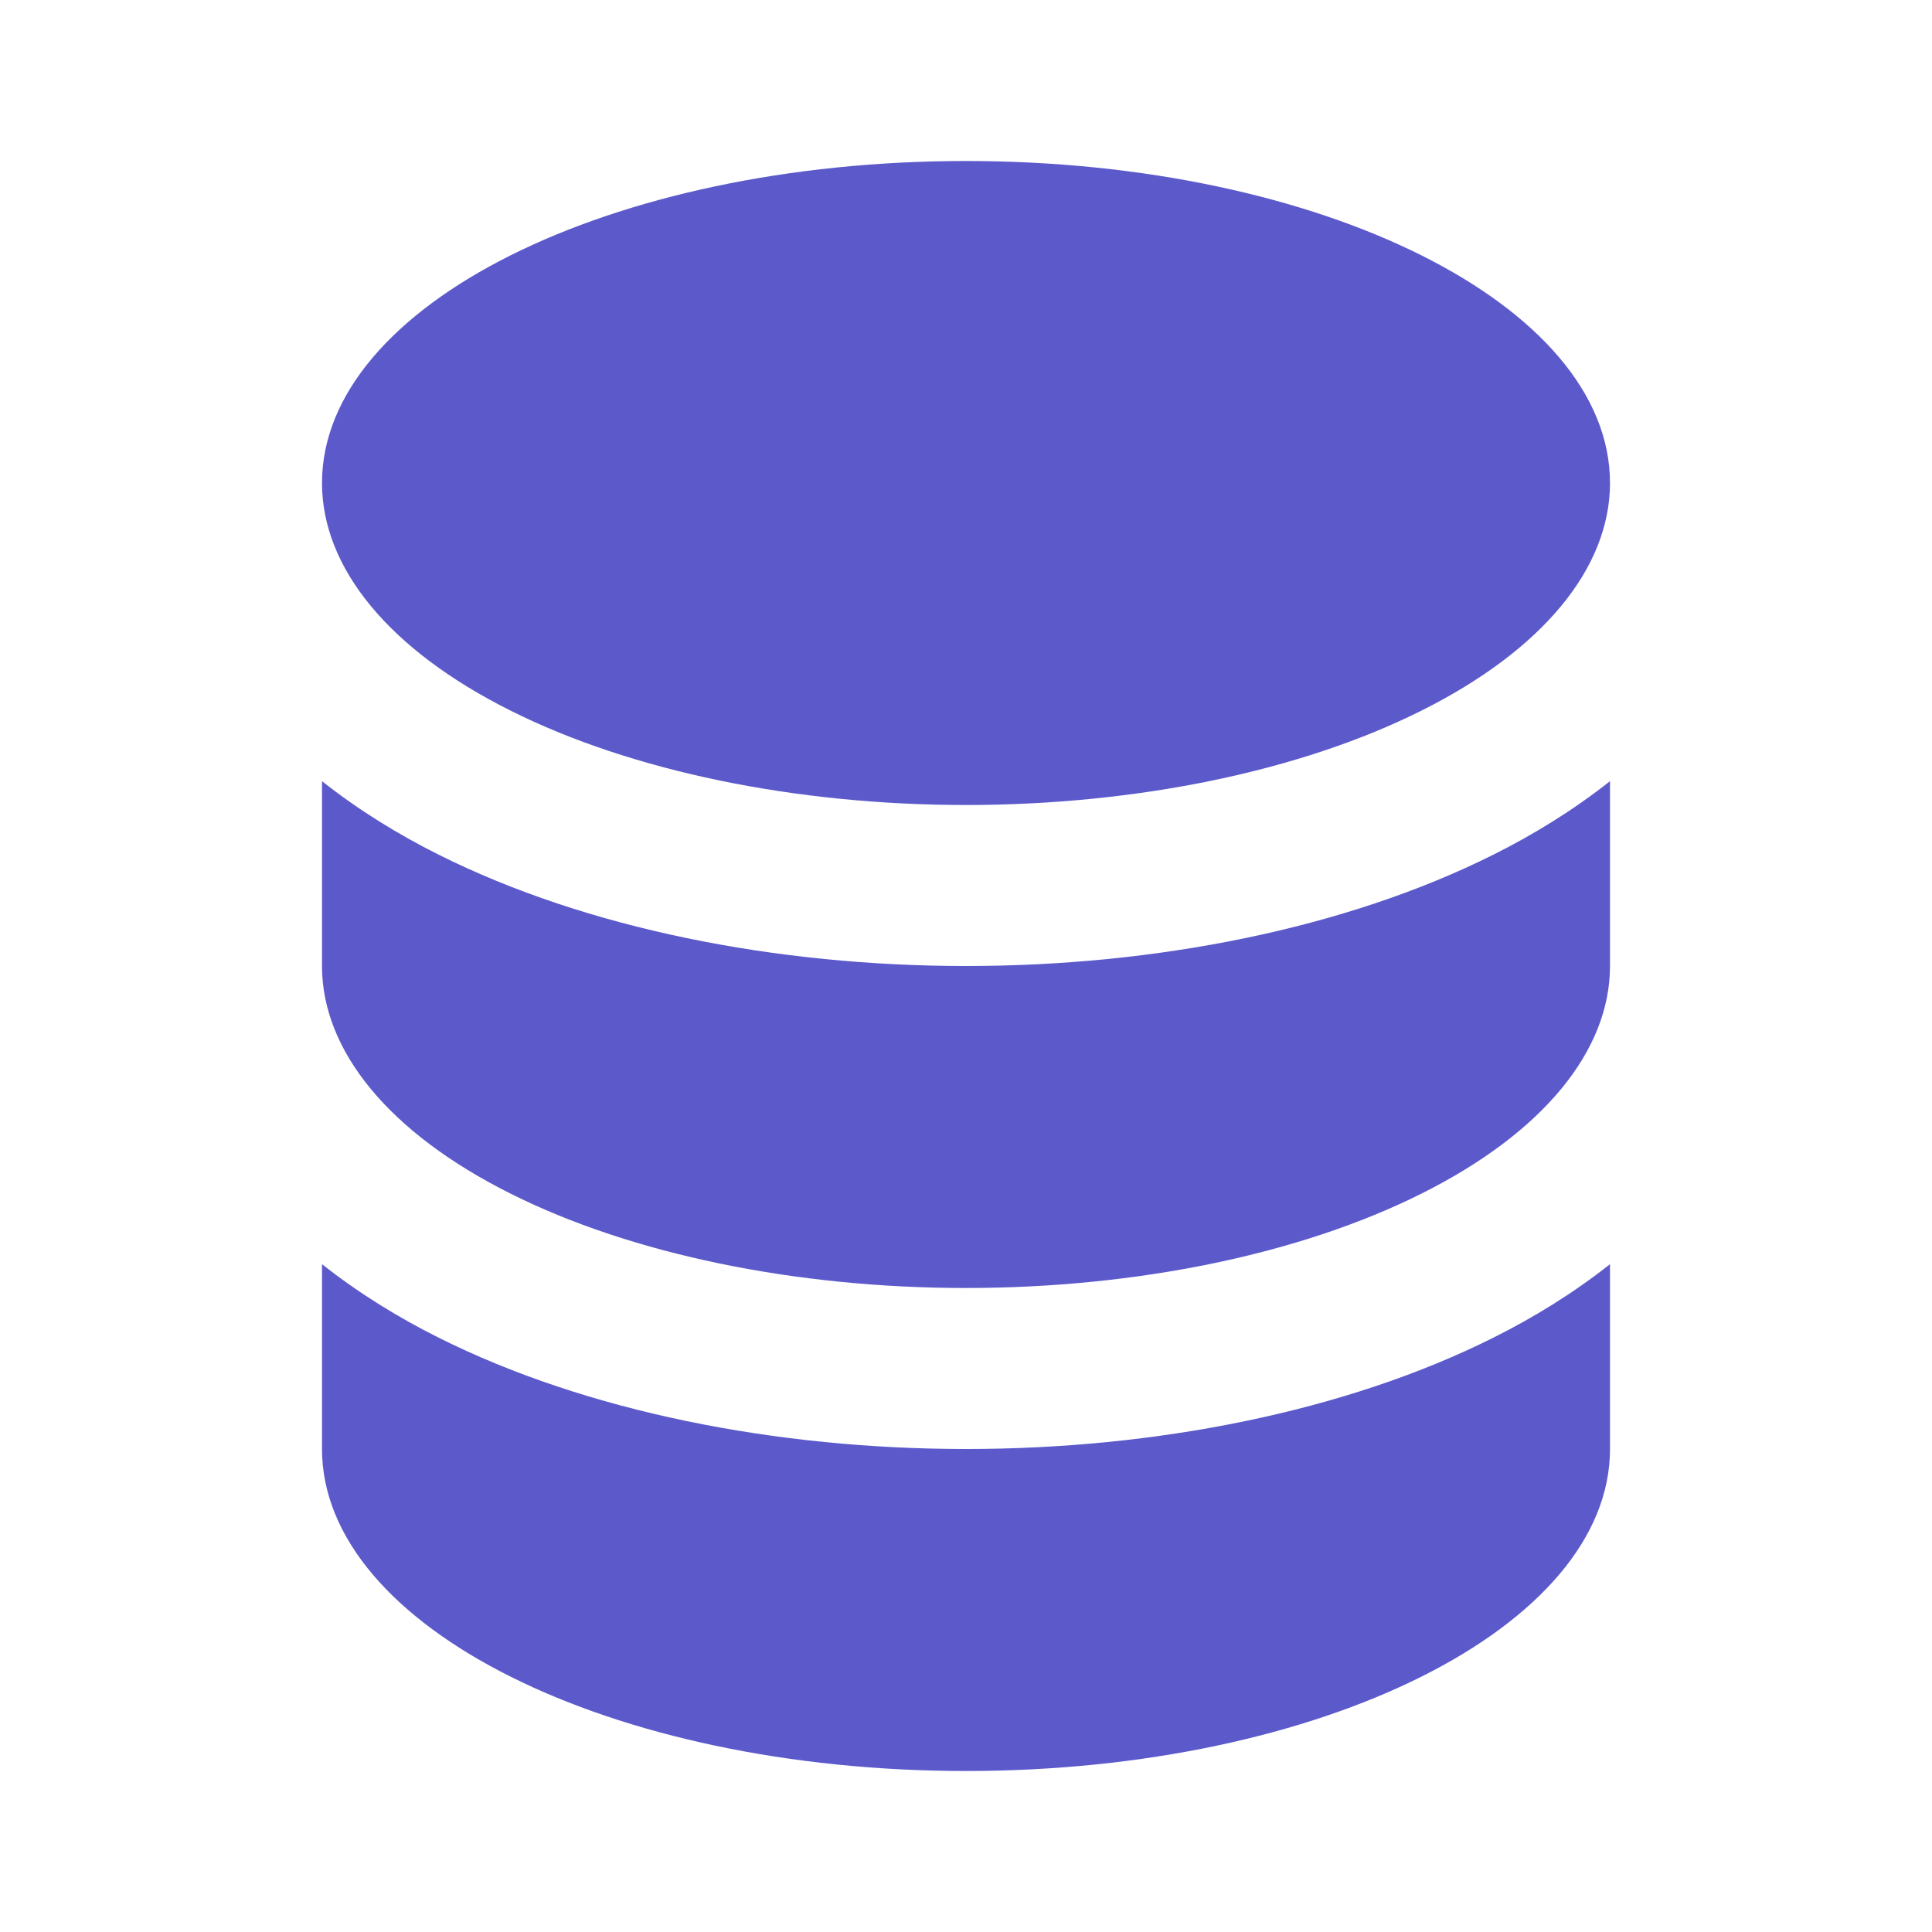 <svg width="24" height="24" viewBox="0 0 24 24" fill="none" xmlns="http://www.w3.org/2000/svg">
<path fill-rule="evenodd" clip-rule="evenodd" d="M20 9.704C19.546 10.063 19.05 10.368 18.551 10.617C16.71 11.538 14.352 12 12 12C9.648 12 7.29 11.538 5.449 10.617C4.95 10.368 4.454 10.063 4 9.704V12C4 13.057 4.838 14.076 6.343 14.828C7.843 15.579 9.878 16 12 16C14.122 16 16.157 15.579 17.657 14.828C19.162 14.076 20 13.057 20 12V9.704ZM20 15.704C19.546 16.063 19.05 16.368 18.551 16.617C16.71 17.538 14.352 18 12 18C9.648 18 7.29 17.538 5.449 16.617C4.95 16.368 4.454 16.063 4 15.704V18C4 20.209 7.582 22 12 22C16.418 22 20 20.209 20 18V15.704ZM20 6C20 3.791 16.418 2 12 2C7.582 2 4 3.791 4 6C4 7.058 4.838 8.076 6.343 8.828C7.843 9.579 9.878 10 12 10C14.122 10 16.157 9.579 17.657 8.828C19.162 8.076 20 7.058 20 6Z" fill="#5C5ACB"/>
</svg>
